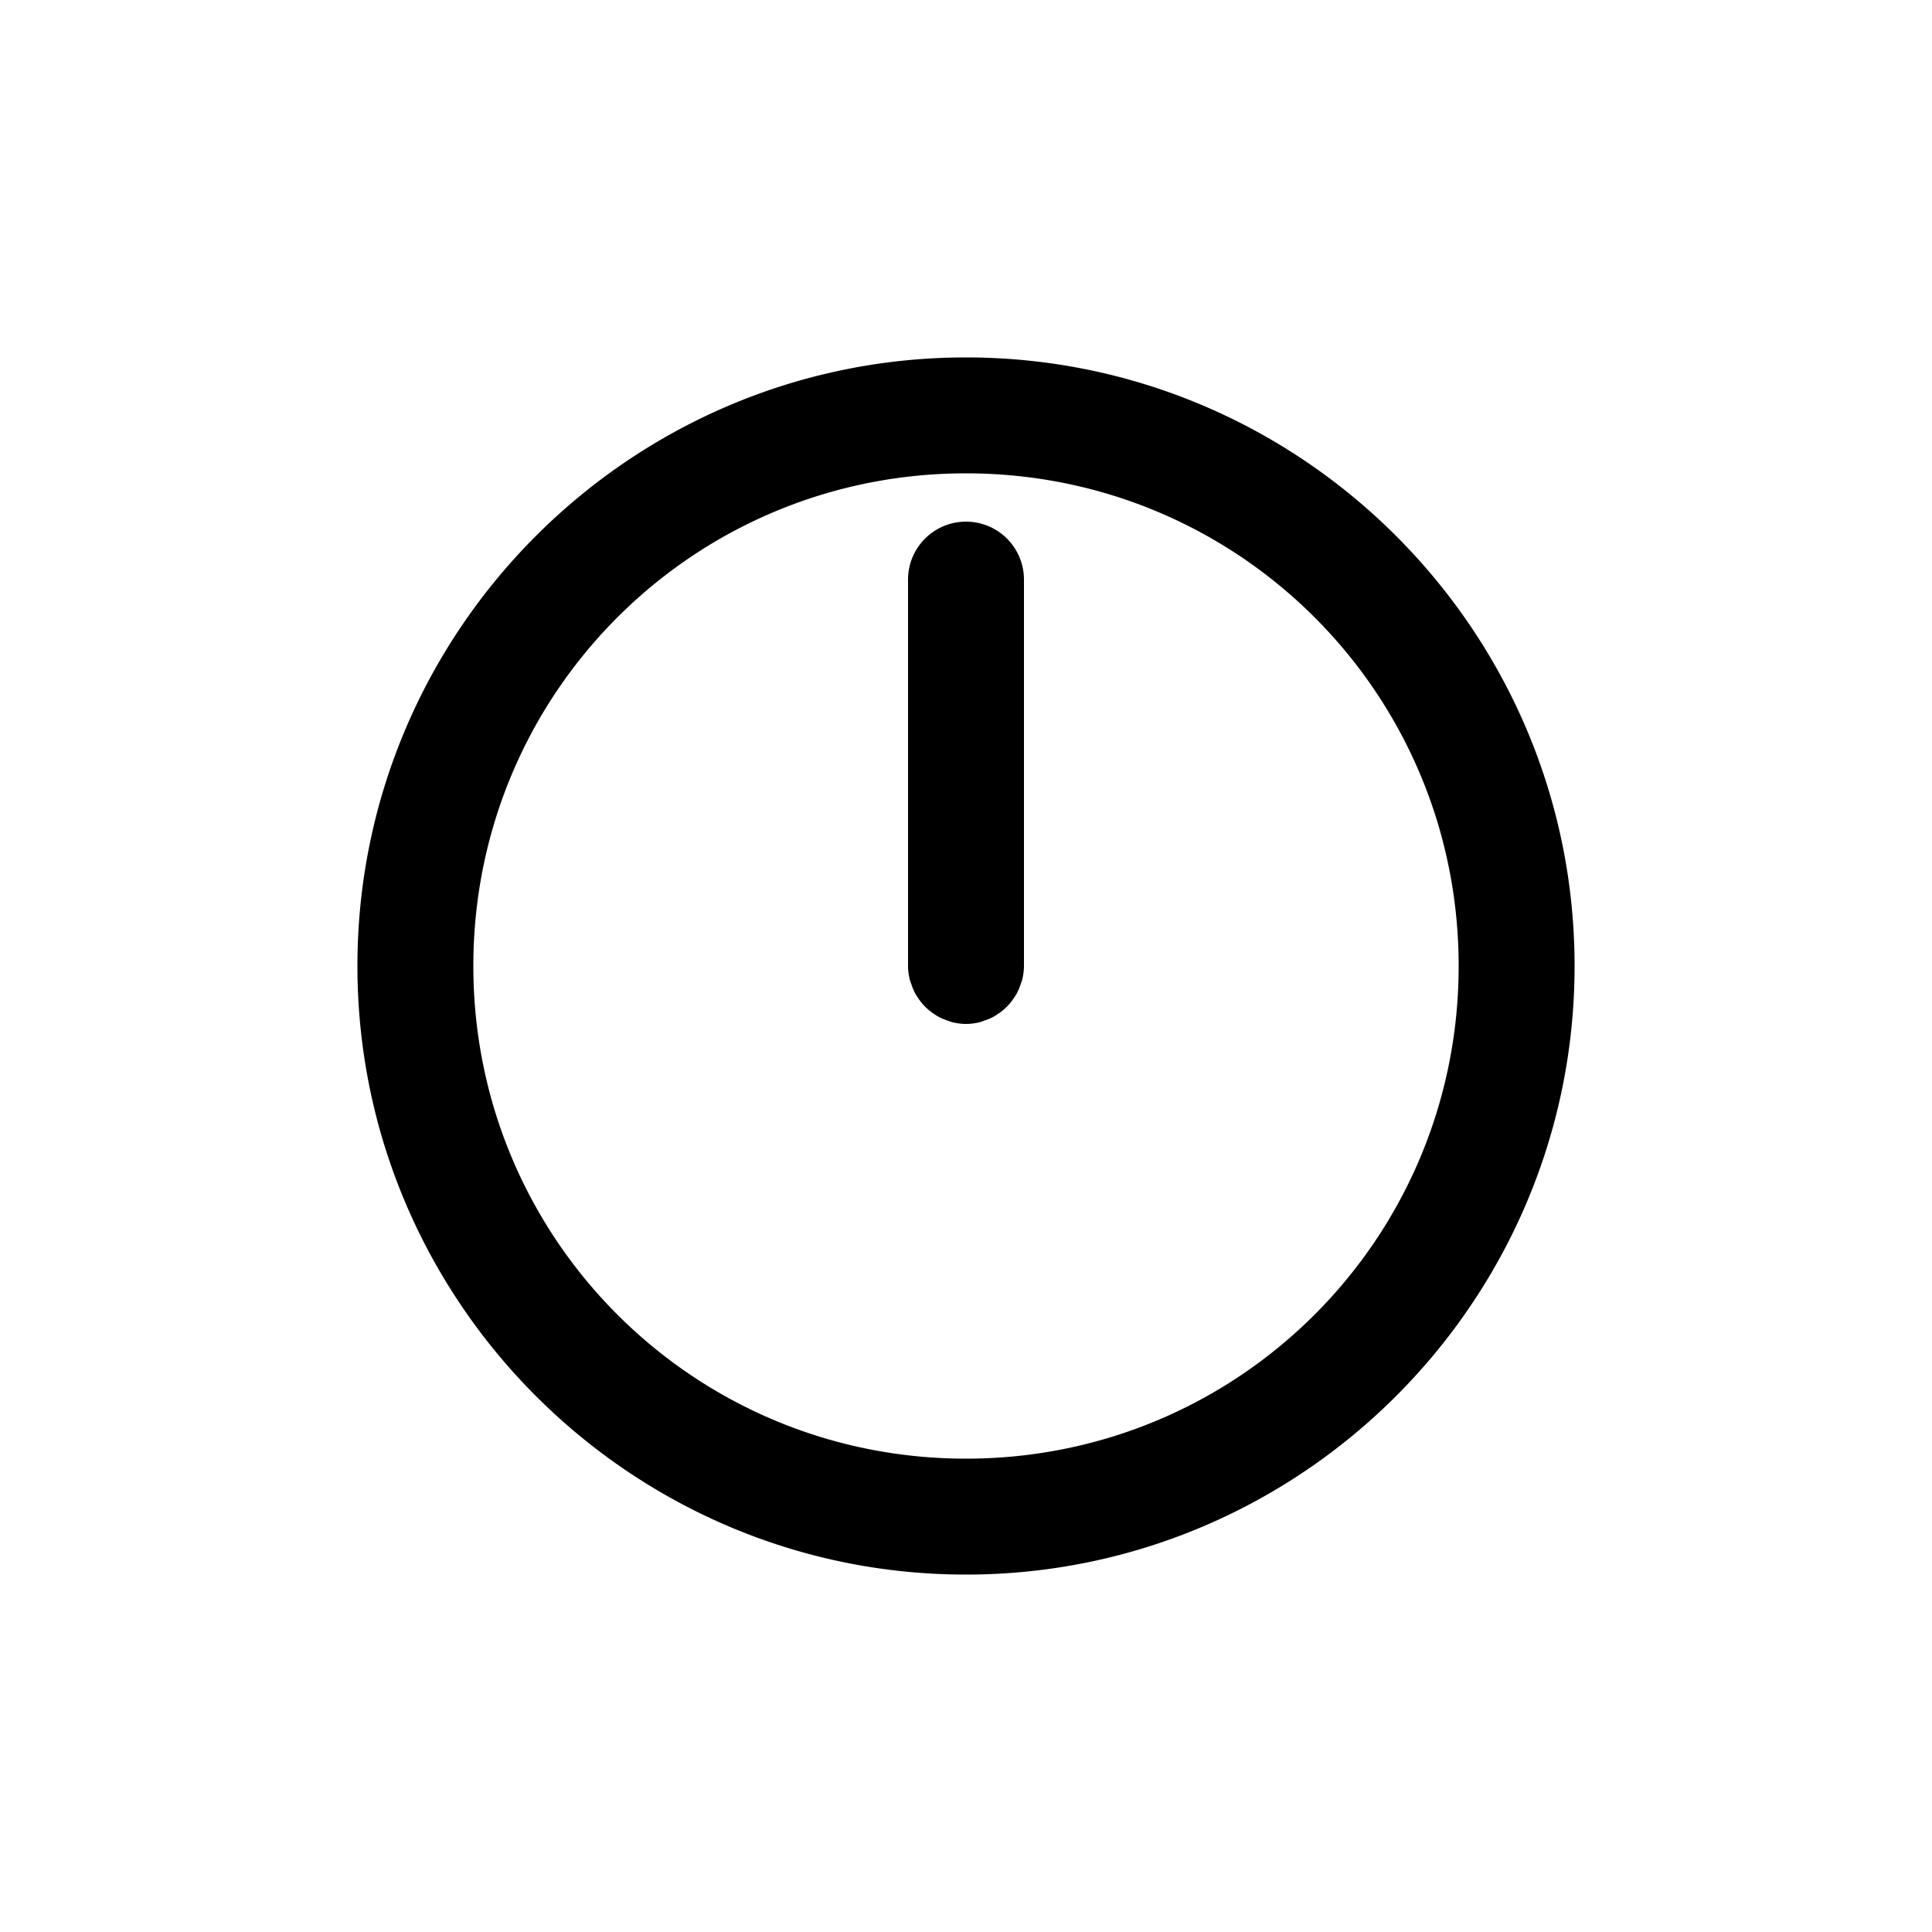 <?xml version="1.0" encoding="UTF-8" standalone="no"?>
<svg
   height="1000"
   width="1000"
   version="1.1"
   id="h06m30"
   viewBox="0 0 1000 1000"
   sodipodi:docname="h00m00_out.svg"
   inkscape:version="1.2 (dc2aeda, 2022-05-15)"
   xmlns:inkscape="http://www.inkscape.org/namespaces/inkscape"
   xmlns:sodipodi="http://sodipodi.sourceforge.net/DTD/sodipodi-0.dtd"
   xmlns="http://www.w3.org/2000/svg"
   xmlns:svg="http://www.w3.org/2000/svg">
  <defs
     id="defs15" />
  <sodipodi:namedview
     id="namedview13"
     pagecolor="#505050"
     bordercolor="#ffffff"
     borderopacity="1"
     inkscape:showpageshadow="0"
     inkscape:pageopacity="0"
     inkscape:pagecheckerboard="1"
     inkscape:deskcolor="#505050"
     showgrid="false"
     inkscape:zoom="1.027"
     inkscape:cx="494.6446"
     inkscape:cy="499.51315"
     inkscape:window-width="2560"
     inkscape:window-height="1412"
     inkscape:window-x="0"
     inkscape:window-y="0"
     inkscape:window-maximized="0"
     inkscape:current-layer="clock-face" />
  <!--g id="rotation" transform-origin="500 426" transform="rotate(180)"-->
  <g
     id="clock-face"
     transform="translate(0,74)">
    <path
       id="frame"
       style="color:#000000;fill:#000000;-inkscape-stroke:none"
       d="M 500,111 C 326.386,111 185,252.386 185,426 185,599.614 326.386,741 500,741 673.614,741 815,599.614 815,426 815,252.386 673.614,111 500,111 Z m 0,60 c 141.188,0 255,113.812 255,255 0,141.188 -113.812,255 -255,255 -141.188,0 -255,-113.812 -255,-255 0,-4.412 0.11,-8.798 0.33,-13.154 C 252.139,277.809 363.224,171 500,171 Z m 0,25 a 30,30 0 0 0 -30,30 v 70 130 a 30,30 0 0 0 0.955,7.254 30,30 0 0 0 0.783,2.238 30,30 0 0 0 1.898,4.584 30,30 0 0 0 1.473,2.346 30,30 0 0 0 2.801,3.648 30,30 0 0 0 2.02,2.02 30,30 0 0 0 3.648,2.801 30,30 0 0 0 2.346,1.473 30,30 0 0 0 4.584,1.898 30,30 0 0 0 2.238,0.783 A 30,30 0 0 0 500,456 a 30,30 0 0 0 7.254,-0.955 30,30 0 0 0 2.238,-0.783 30,30 0 0 0 4.584,-1.898 30,30 0 0 0 2.346,-1.473 30,30 0 0 0 3.648,-2.801 30,30 0 0 0 2.02,-2.02 30,30 0 0 0 2.801,-3.648 30,30 0 0 0 1.473,-2.346 30,30 0 0 0 1.898,-4.584 30,30 0 0 0 0.783,-2.238 A 30,30 0 0 0 530,426 V 296 226 a 30,30 0 0 0 -30,-30 z" />
  </g>
  <g
     id="hour-hand"
     transform-origin="500 426"
     transform="rotate(180,500,463)" />
  <g
     id="minute-hand"
     transform-origin="500 426"
     transform="rotate(180,500,463)" />
  <!-- /g -->
</svg>
